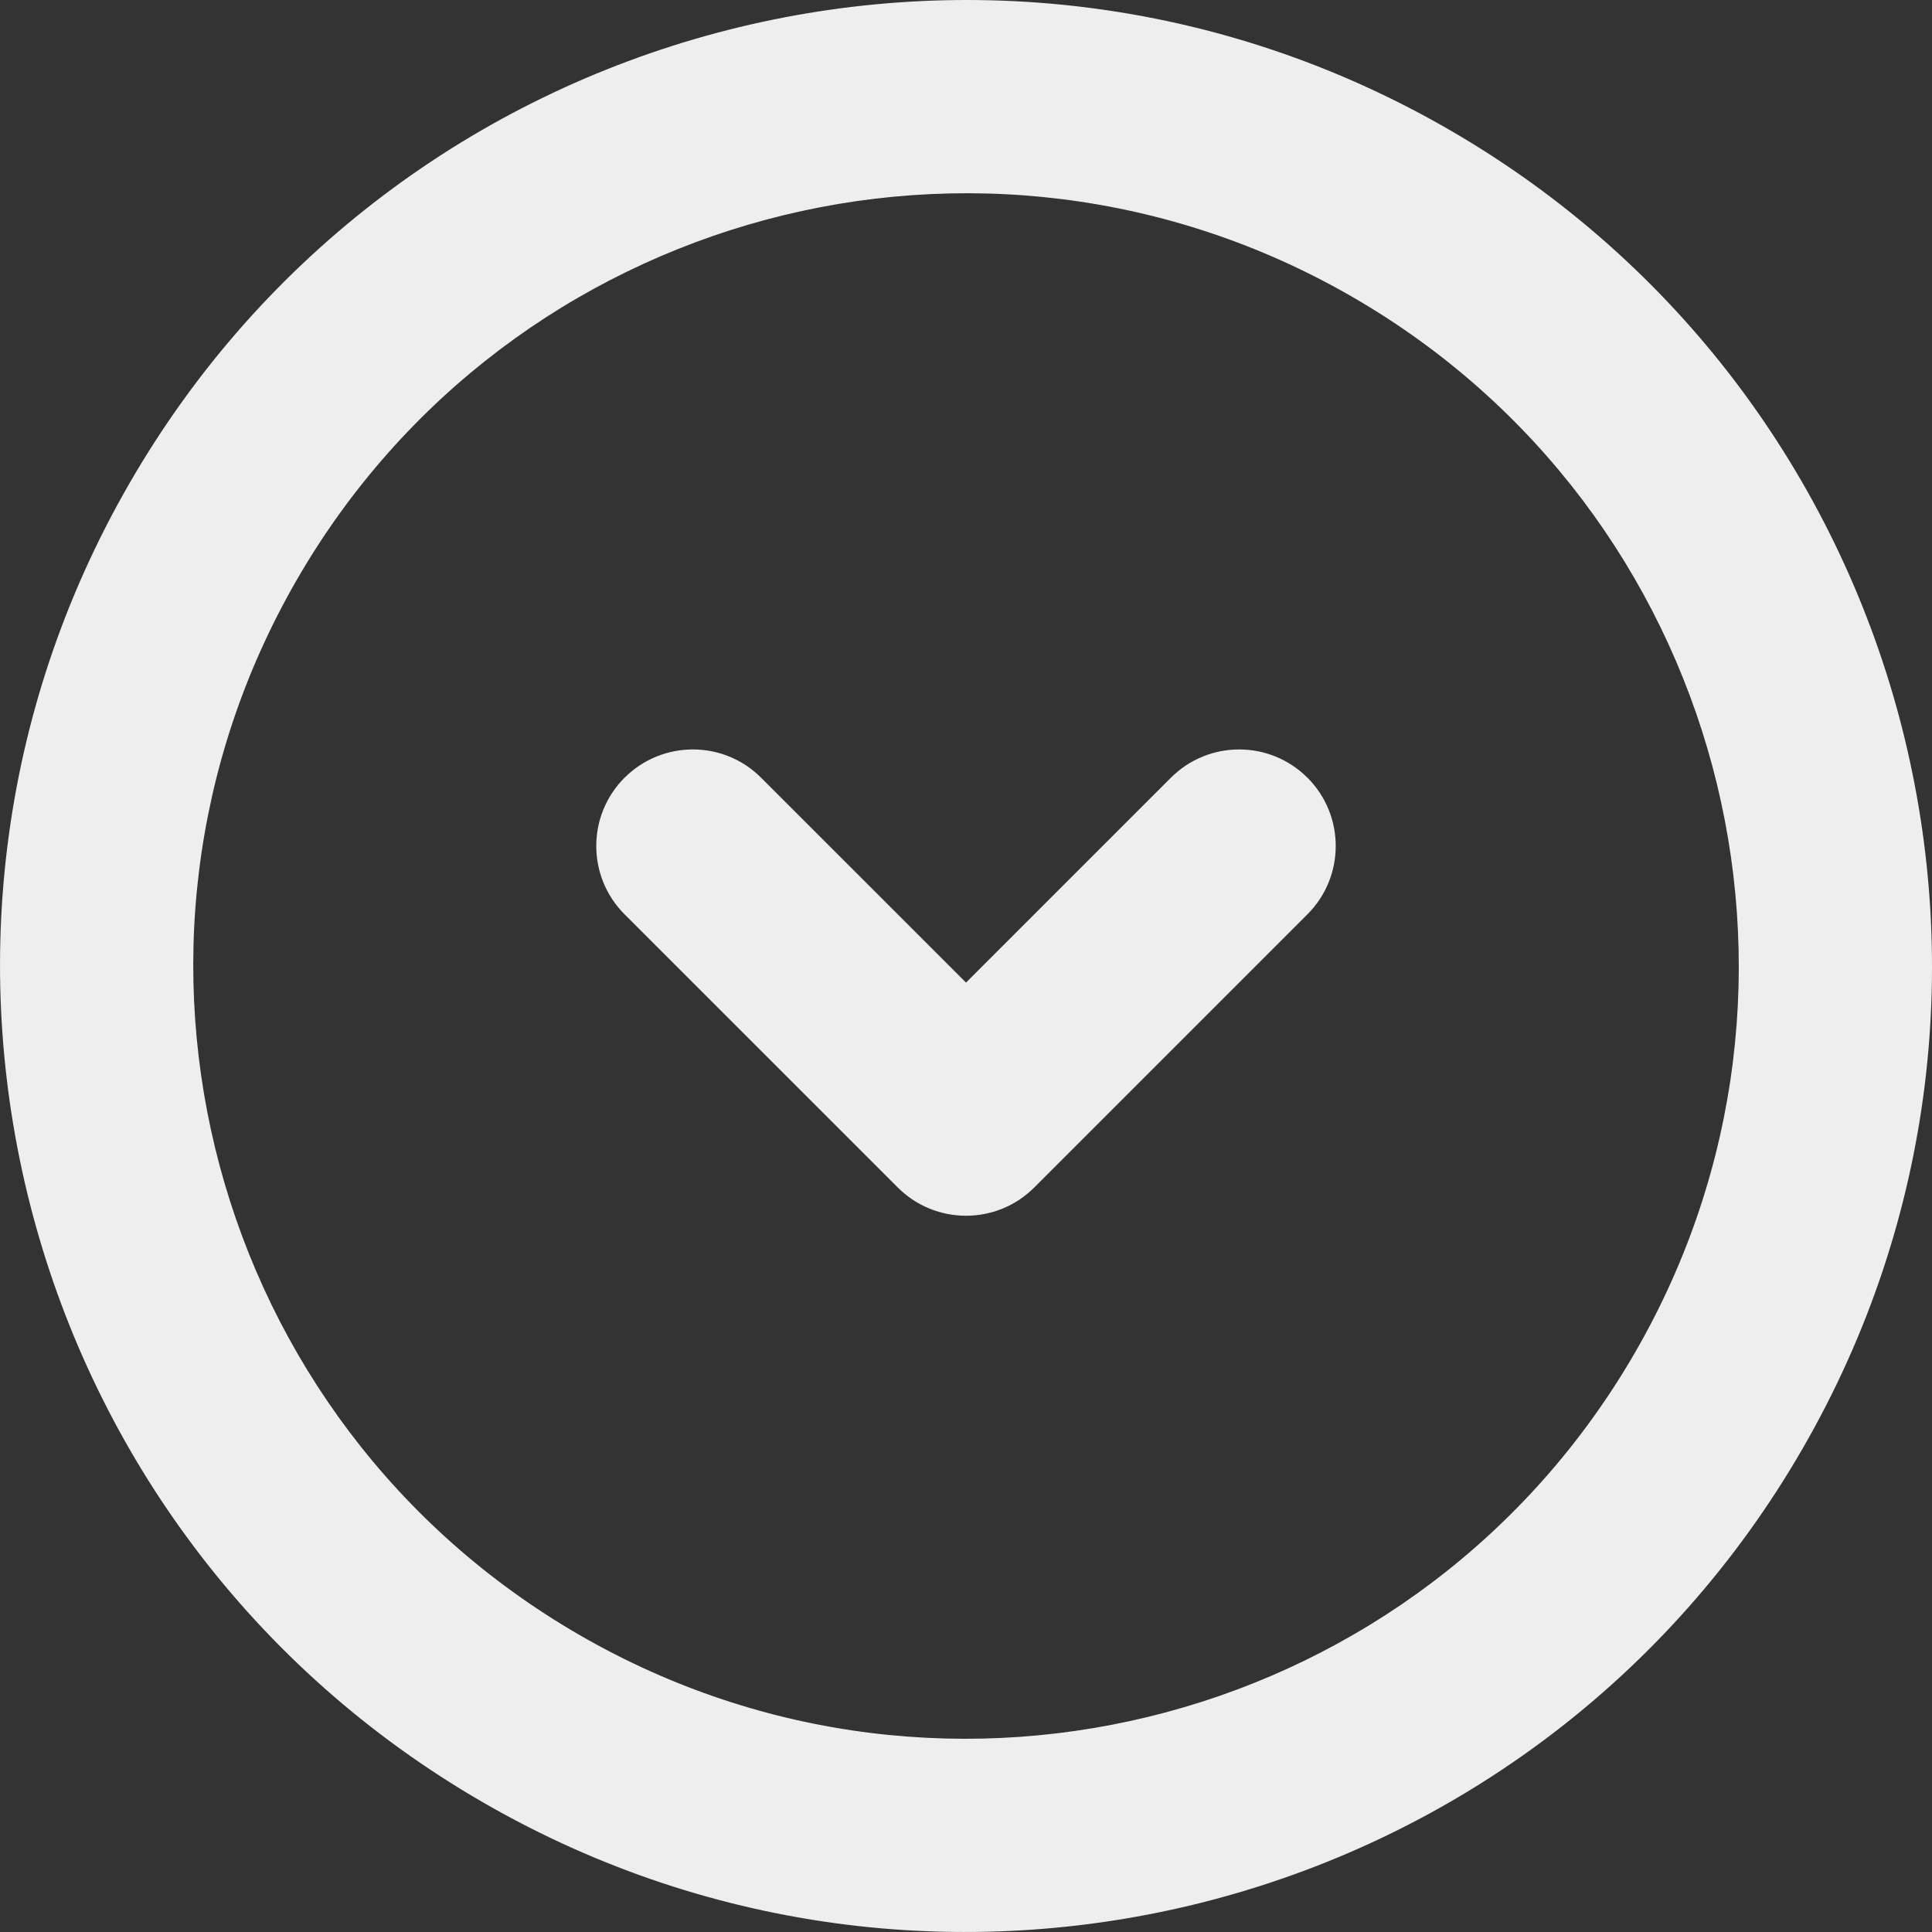 <?xml version="1.0" encoding="UTF-8" standalone="no"?>
<svg
   xmlns:dc="http://purl.org/dc/elements/1.1/"
   xmlns:cc="http://creativecommons.org/ns#"
   xmlns:rdf="http://www.w3.org/1999/02/22-rdf-syntax-ns#"
   xmlns:svg="http://www.w3.org/2000/svg"
   xmlns="http://www.w3.org/2000/svg"
   x="0px"
   y="0px"
   version="1.1"
   width="40.007px"
   viewBox="0 0 40.007 40.007"
   height="40.007px"
   xml:space="preserve"
   style="enable-background:new 0 0 40.007 40.007;"
   id="Capa_1"><rect x="0" y="0" width="40.007" height="40.007" fill="#333333" stroke="none"/><defs
     id="defs9" /><path
     style="fill:#EEEEEE;fill-opacity:1;stroke:none"
     d="m 37.324,30.003 c -5.522,9.566 -17.755,12.844 -27.32,7.321 -9.566,-5.522 -12.844,-17.755 -7.32,-27.321 5.522,-9.565 17.754,-12.843 27.32,-7.32 9.565,5.523 12.844,17.755 7.32,27.32 z m -9.32,-23.855 c -7.652,-4.418 -17.438,-1.797 -21.856,5.855 -4.418,7.653 -1.796,17.438 5.856,21.856 7.652,4.419 17.438,1.797 21.856,-5.856 4.418,-7.652 1.796,-17.437 -5.856,-21.855 z m -6.586,18.441 c -0.391,0.391 -0.902,0.586 -1.414,0.586 -0.512,0 -1.023,-0.195 -1.414,-0.586 l -5.657,-5.656 c -0.781,-0.781 -0.781,-2.048 0,-2.829 v 10e-4 c 0.781,-0.781 2.048,-0.781 2.828,0 l 4.243,4.242 4.242,-4.242 c 0.781,-0.781 2.048,-0.781 2.828,0 v -10e-4 c 0.781,0.781 0.781,2.048 0,2.829 z"
     id="path6" /></svg>
